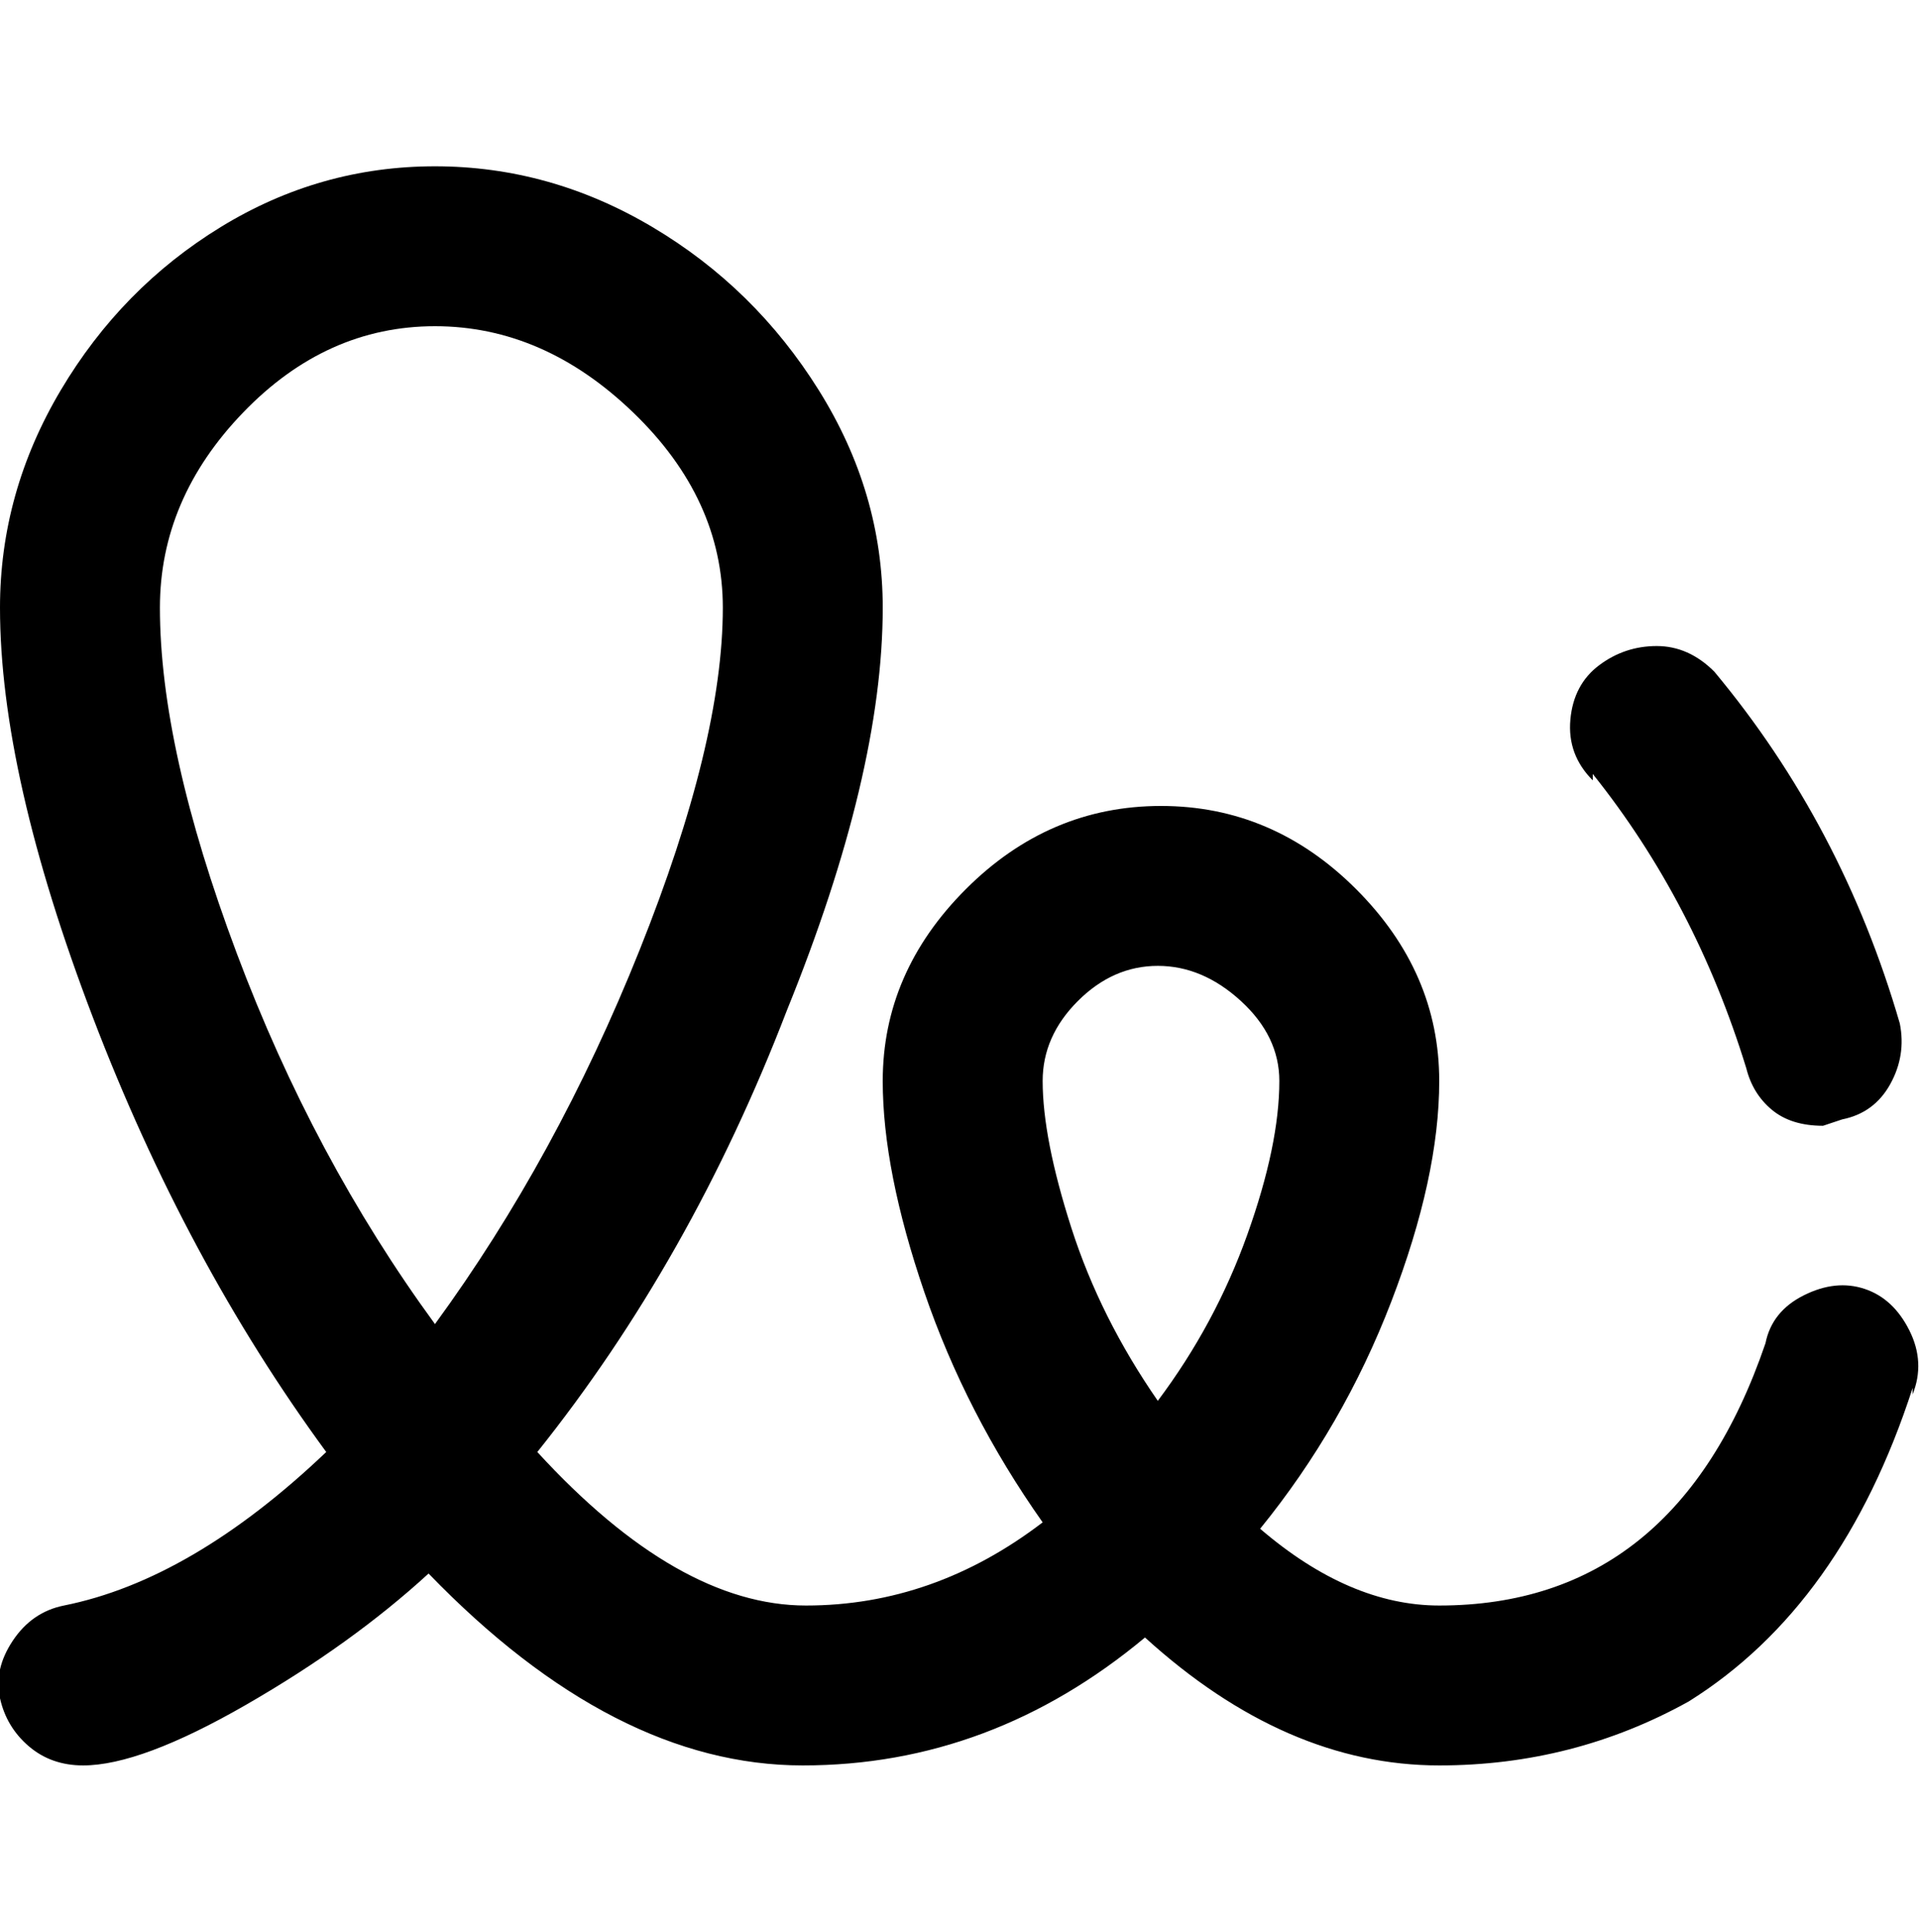 <svg viewBox="0 0 300.001 302.001" xmlns="http://www.w3.org/2000/svg"><path d="M249 122q-4-4-3.5-9.5t4.5-8.5q4-3 9-3t9 4q20 24 29 55 1 5-1.5 9.5T288 175l-3 1q-5 0-8-2.5t-4-6.5q-8-26-24-46v1zm50 95q-11 34-35 49-18 10-39 10-24 0-46-20-24 20-53.5 20T67 246q-12 11-28.5 20.5T13 276q-5 0-8.5-3T0 265.5q-1-4.5 2-9t8-5.5q20-4 41-24-22-30-36.5-68T0 95q0-18 9.5-34t25-25.5Q50 26 68 26t34 9.5Q118 45 128 61t10 34q0 26-15 63-15 39-39 69 22 24 42 24t37-13q-12-17-18.5-36t-6.5-33q0-17 13-30t30.5-13q17.5 0 30.5 13t13 30q0 15-7.5 34.5T197 239q14 12 28 12 37 0 51-41 1-5 6-7.5t9.5-1q4.5 1.5 7 6.5t.5 10v-1zM113 95q0-17-14-30.5T68 51q-17 0-30 13.5T25 95q0 22 12 54t31 58q19-26 32-58.5T113 95zm68 124q9-12 14-26t5-24q0-7-6-12.5t-13-5.5q-7 0-12.5 5.5T163 169q0 9 4.5 23t13.5 27z"/></svg>